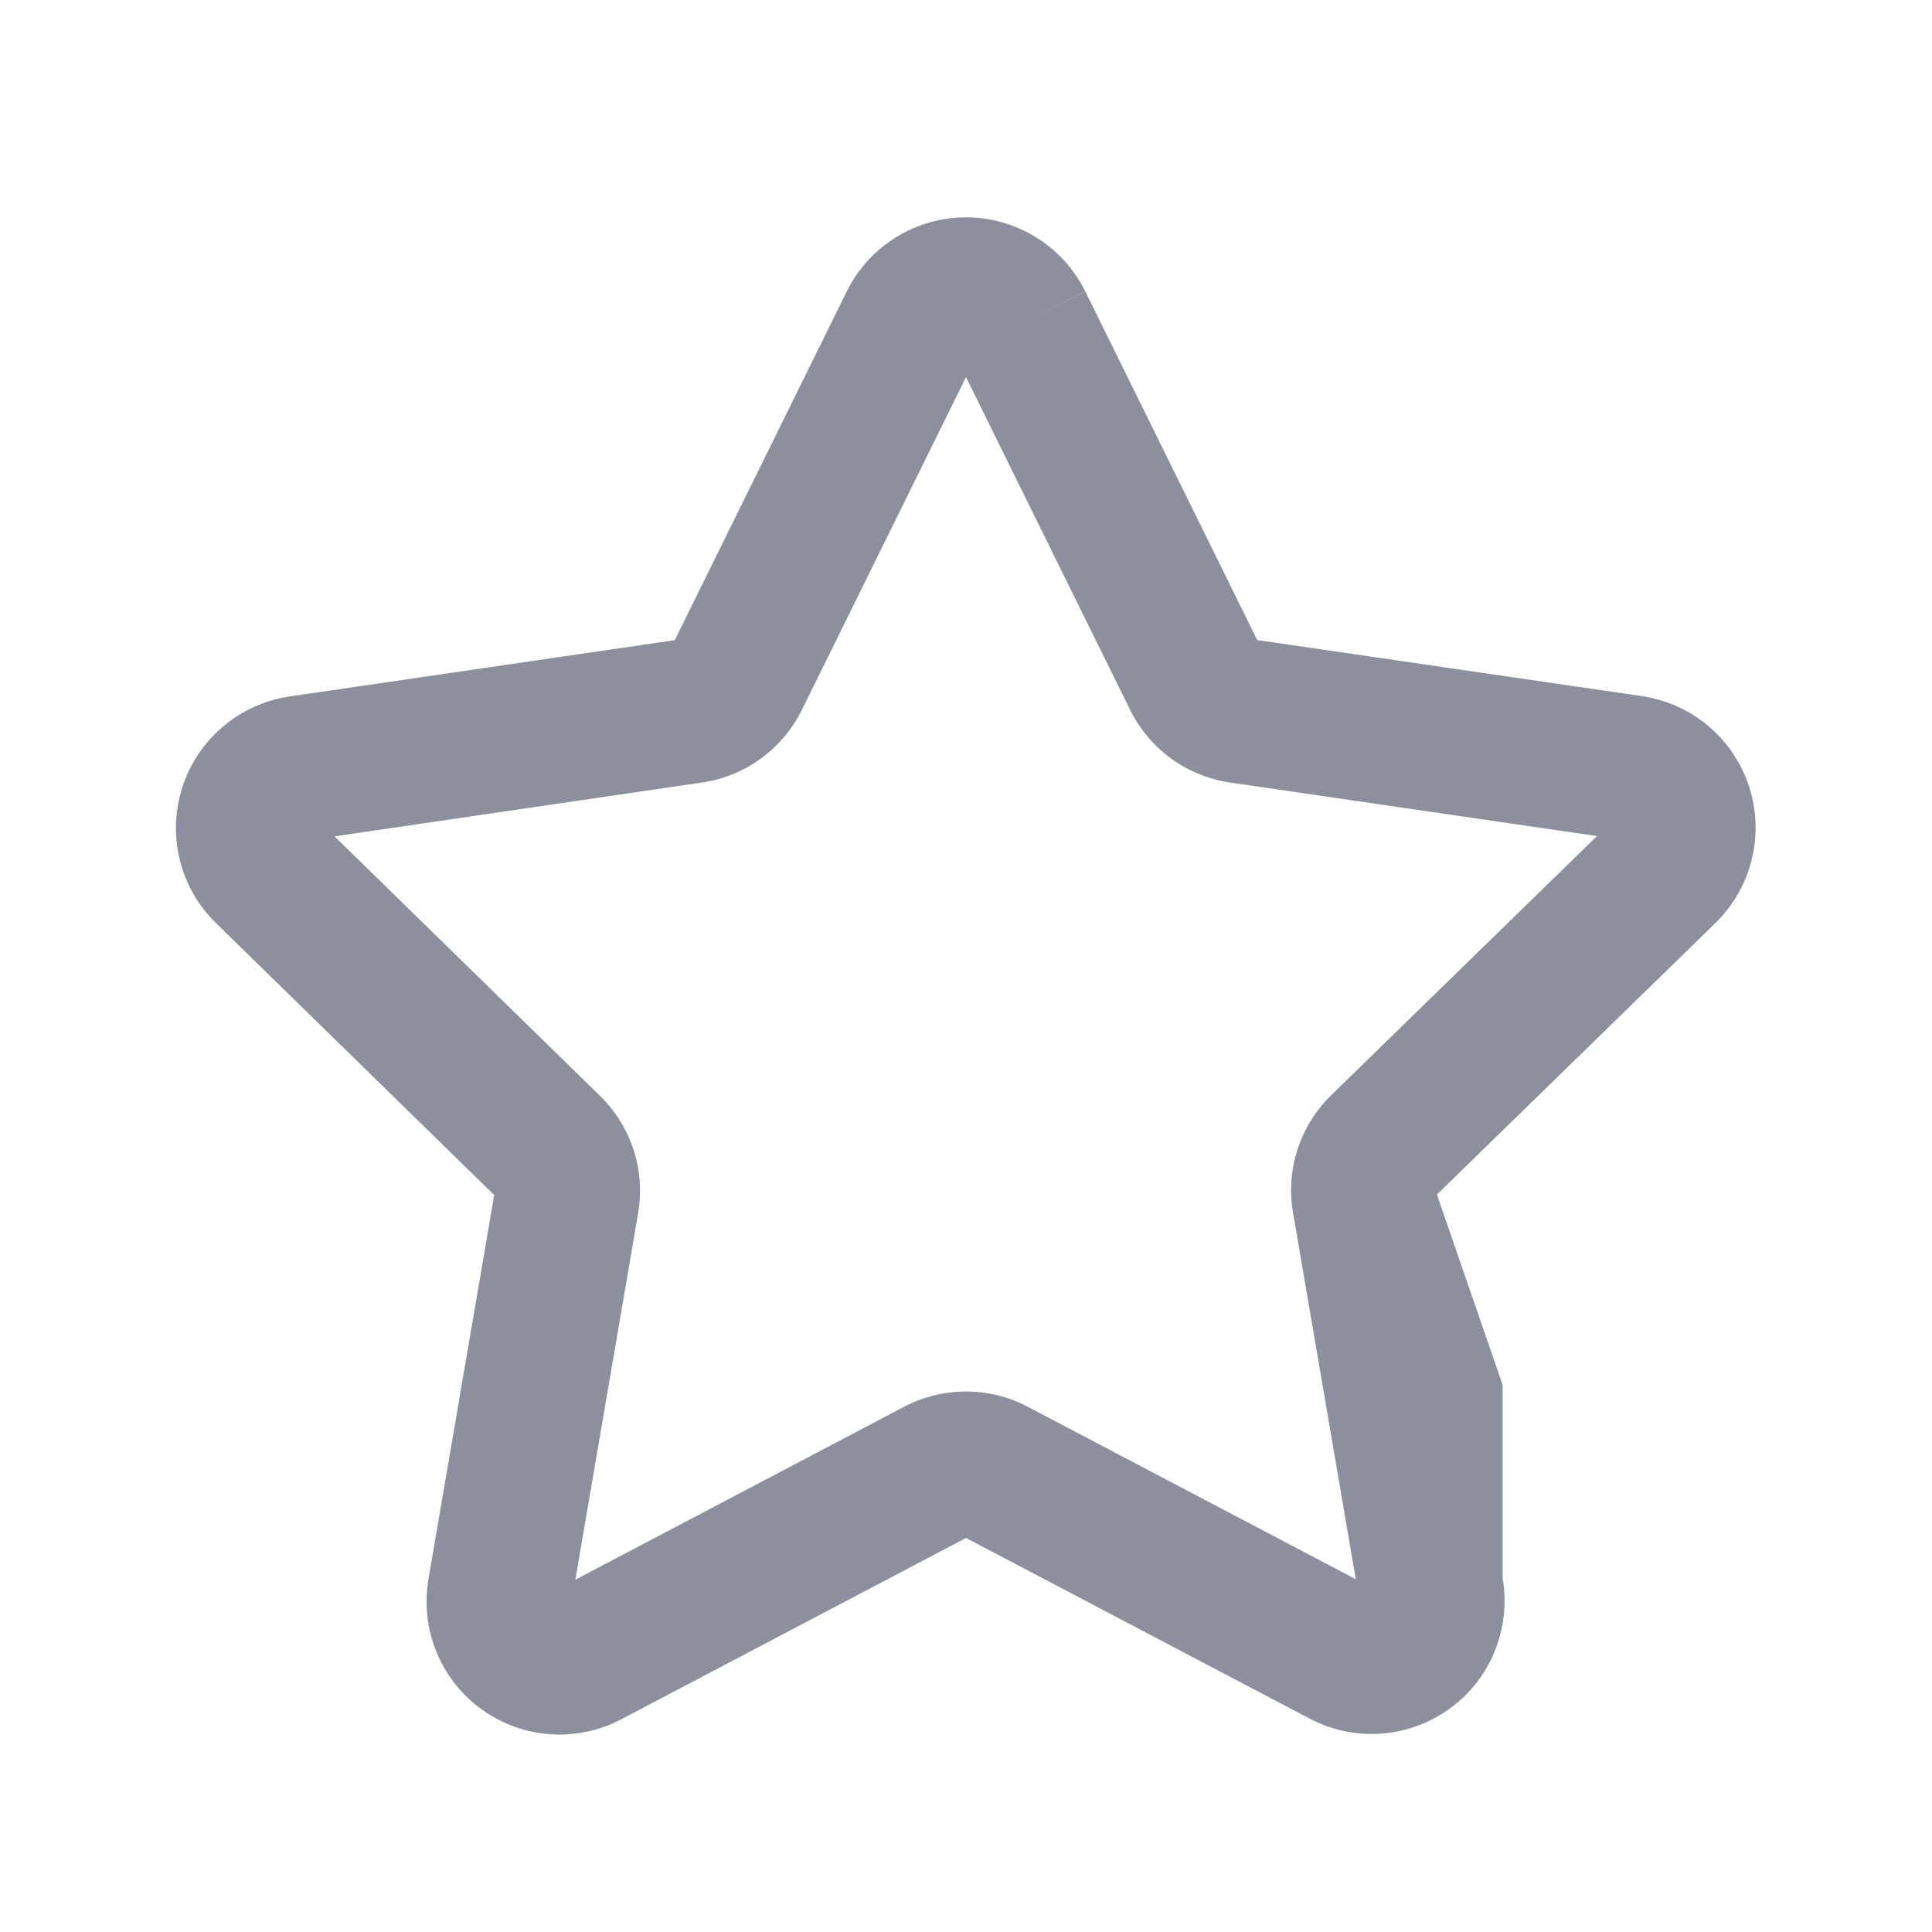 <svg width="20" height="20" viewBox="0 0 20 20" xmlns="http://www.w3.org/2000/svg">
    <path fill-rule="evenodd" clip-rule="evenodd" d="M10 3.904L8.301 7.349C8.202 7.549 8.056 7.722 7.876 7.853C7.695 7.984 7.486 8.069 7.265 8.101L3.463 8.658L6.21 11.343C6.21 11.343 6.21 11.343 6.21 11.343C6.37 11.499 6.49 11.692 6.559 11.904C6.628 12.117 6.643 12.342 6.605 12.562C6.605 12.563 6.605 12.563 6.605 12.564L5.956 16.353L9.359 14.563C9.557 14.459 9.777 14.405 10 14.405C10.223 14.405 10.443 14.459 10.64 14.563L14.035 16.348L13.386 12.558C13.386 12.557 13.386 12.557 13.386 12.556C13.347 12.337 13.363 12.111 13.432 11.899C13.501 11.686 13.62 11.494 13.78 11.338C13.78 11.338 13.78 11.338 13.78 11.338L16.532 8.655L12.735 8.101C12.515 8.069 12.305 7.984 12.124 7.853C11.944 7.722 11.798 7.549 11.699 7.349L10 3.904ZM10.562 3.349L11.234 3.016C11.12 2.786 10.945 2.593 10.726 2.457C10.508 2.322 10.257 2.25 10 2.25C9.743 2.25 9.492 2.322 9.274 2.457C9.055 2.593 8.879 2.786 8.766 3.016L6.985 6.627L2.995 7.21L2.992 7.211C2.739 7.249 2.501 7.357 2.306 7.524C2.11 7.69 1.965 7.907 1.887 8.151C1.809 8.395 1.8 8.657 1.862 8.905C1.924 9.154 2.054 9.38 2.238 9.558C2.238 9.558 2.238 9.559 2.239 9.559L5.116 12.371L4.436 16.342C4.436 16.342 4.436 16.343 4.436 16.343C4.392 16.598 4.42 16.859 4.517 17.098C4.614 17.337 4.777 17.545 4.987 17.696C5.196 17.847 5.444 17.936 5.702 17.953C5.959 17.97 6.215 17.914 6.441 17.793L10 15.921L13.55 17.787C13.776 17.909 14.032 17.964 14.289 17.947C14.546 17.93 14.795 17.841 15.004 17.69C15.214 17.539 15.377 17.332 15.474 17.092C15.571 16.853 15.599 16.592 15.555 16.338C15.555 16.337 15.555 15.336 15.555 14.336L14.875 12.366L17.757 9.556C17.757 9.555 17.757 9.555 17.758 9.555C17.941 9.376 18.071 9.15 18.133 8.902C18.195 8.653 18.187 8.392 18.108 8.148C18.03 7.904 17.885 7.686 17.69 7.52C17.495 7.354 17.257 7.246 17.003 7.207L13.015 6.626L11.235 3.017L10.562 3.349Z" fill="#8c8f9d"/>
</svg>
